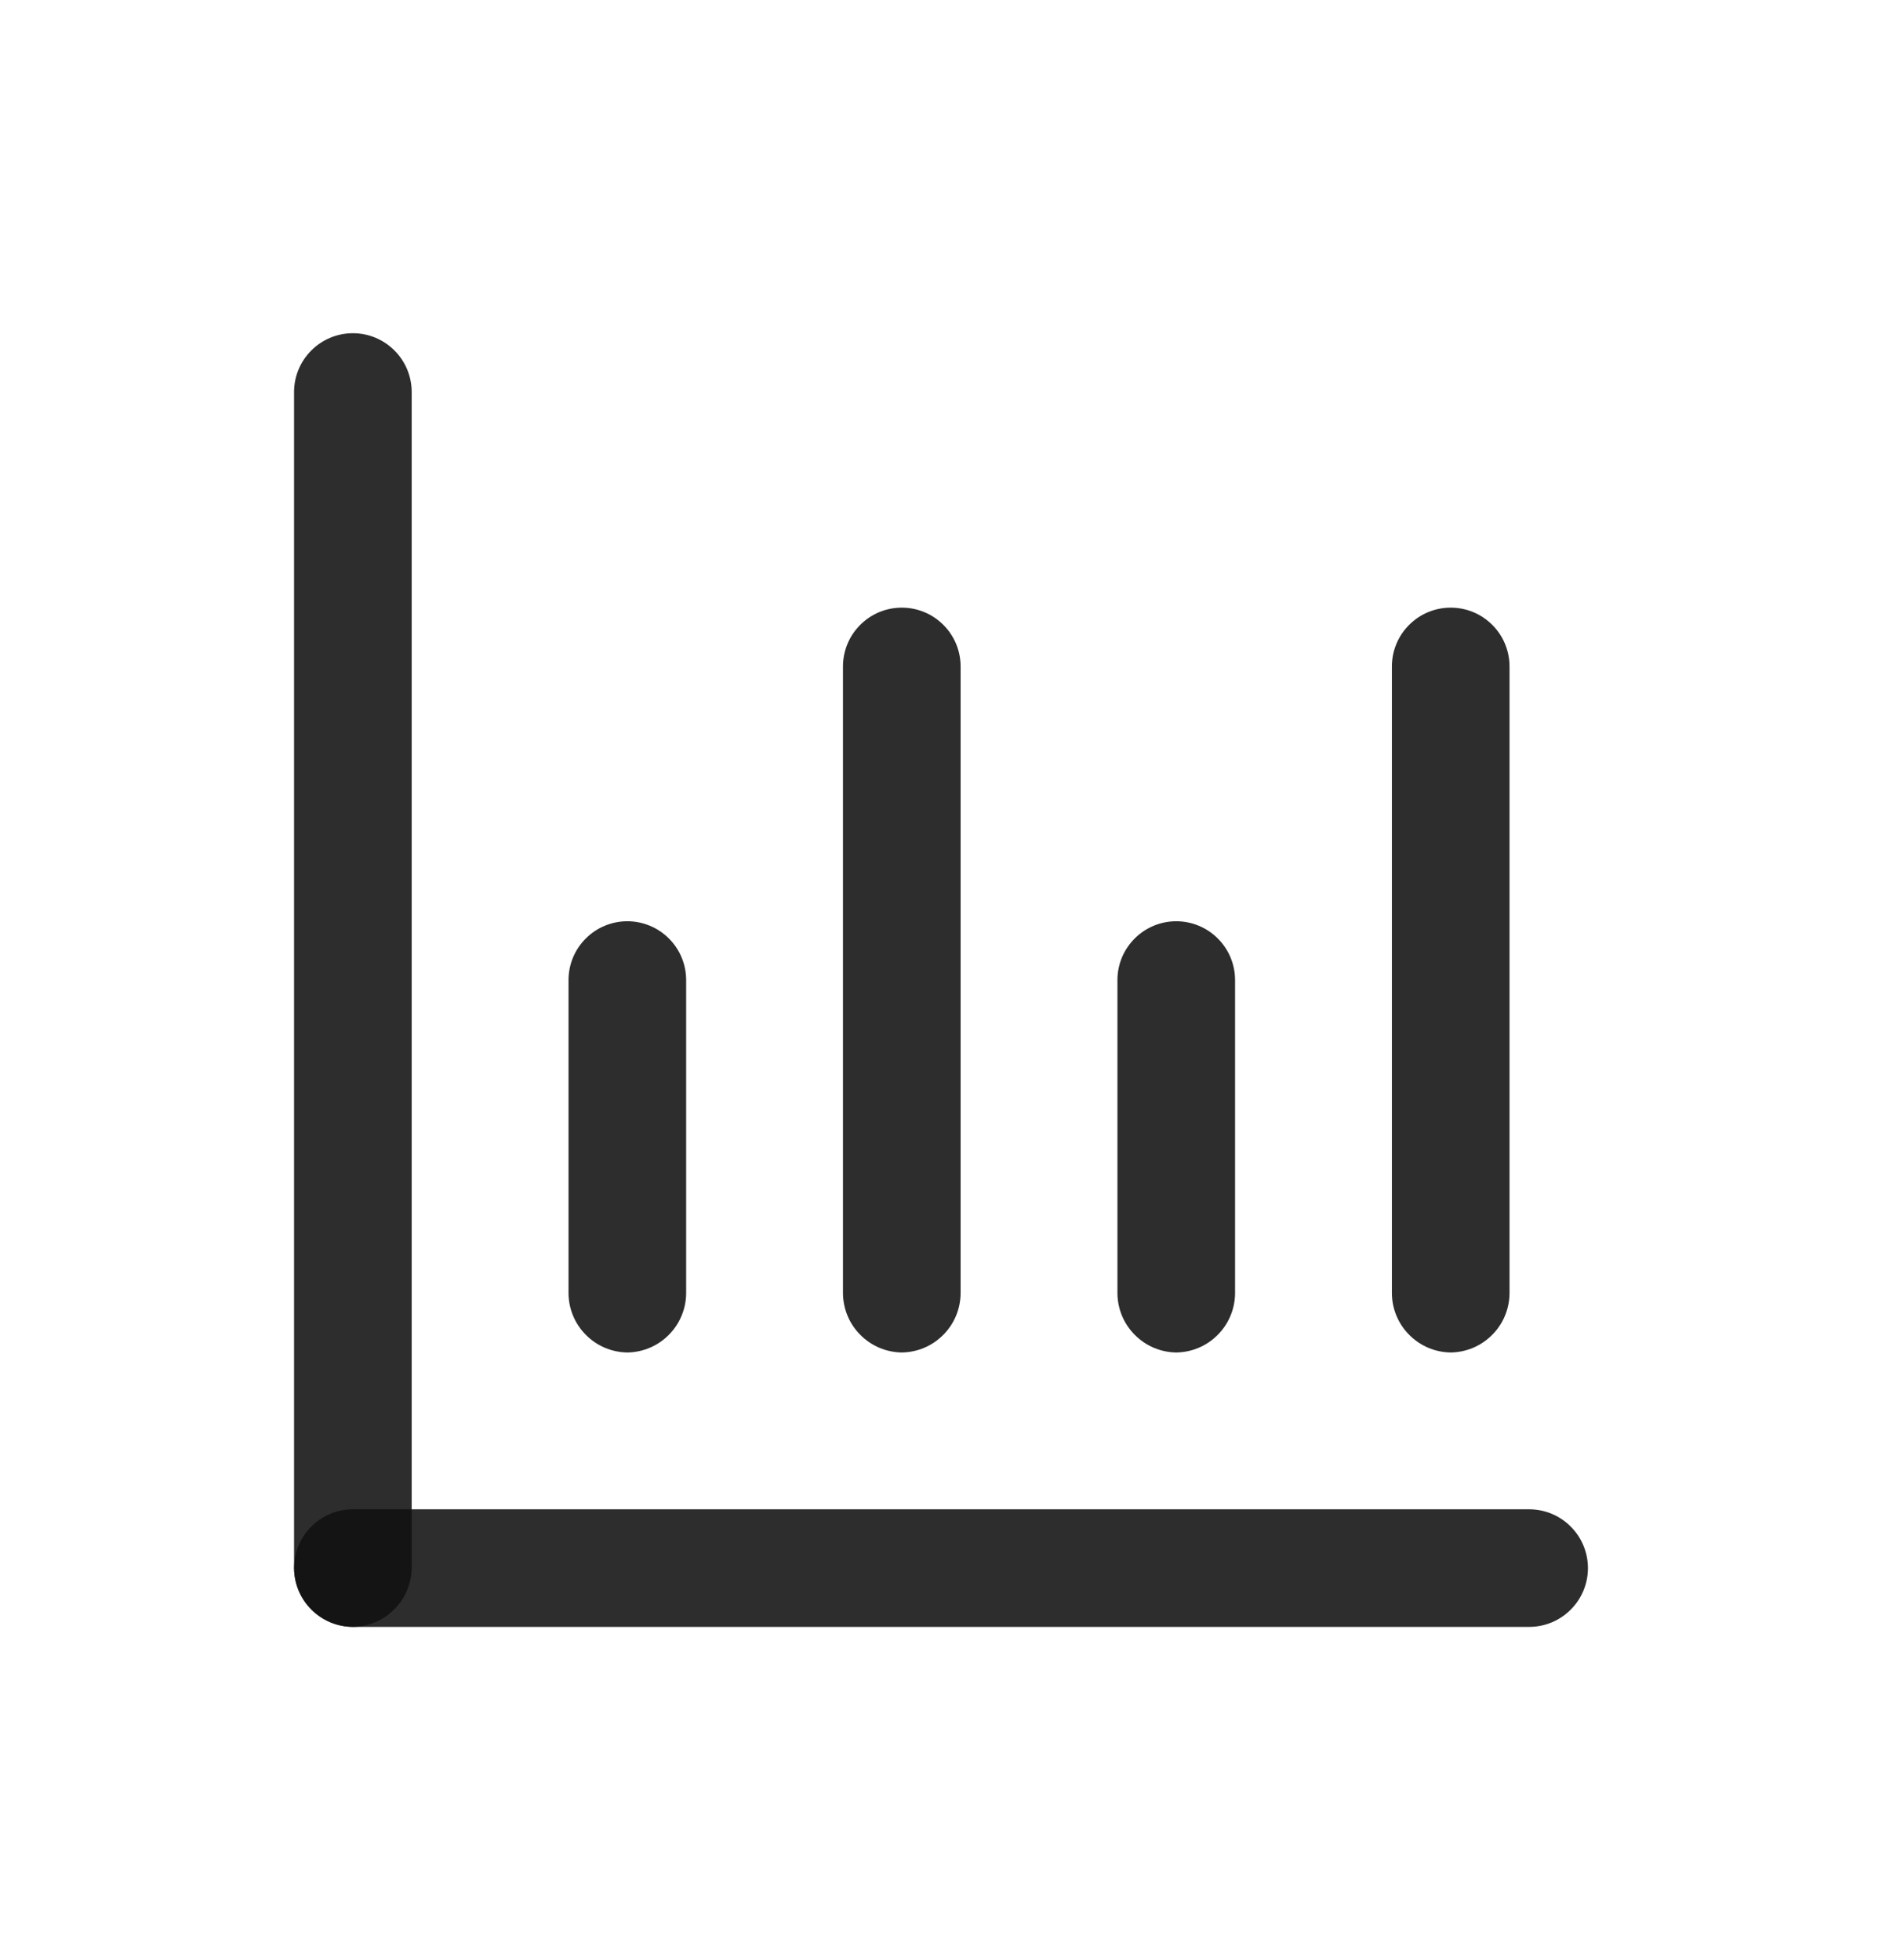 <svg width="24" height="25" viewBox="0 0 24 25" fill="none" xmlns="http://www.w3.org/2000/svg">
<path d="M4.5 20.75C4.302 20.747 4.113 20.668 3.973 20.527C3.832 20.387 3.753 20.198 3.75 20V5C3.75 4.801 3.829 4.61 3.97 4.47C4.11 4.329 4.301 4.25 4.5 4.25C4.699 4.25 4.89 4.329 5.03 4.47C5.171 4.61 5.25 4.801 5.25 5V20C5.247 20.198 5.168 20.387 5.027 20.527C4.887 20.668 4.698 20.747 4.5 20.75Z" fill="#111111" fill-opacity="0.882"/>
<path d="M19.5 20.75H4.5C4.301 20.75 4.11 20.671 3.97 20.53C3.829 20.39 3.75 20.199 3.75 20C3.75 19.801 3.829 19.61 3.97 19.47C4.11 19.329 4.301 19.25 4.5 19.25H19.5C19.699 19.25 19.89 19.329 20.03 19.47C20.171 19.61 20.25 19.801 20.25 20C20.25 20.199 20.171 20.39 20.03 20.53C19.89 20.671 19.699 20.75 19.5 20.75Z" fill="#111111" fill-opacity="0.882"/>
<path d="M8 17.25C7.802 17.247 7.613 17.168 7.473 17.027C7.332 16.887 7.253 16.698 7.25 16.5V12.5C7.25 12.301 7.329 12.11 7.47 11.97C7.61 11.829 7.801 11.75 8 11.75C8.199 11.75 8.39 11.829 8.53 11.97C8.671 12.11 8.75 12.301 8.75 12.5V16.5C8.747 16.698 8.668 16.887 8.527 17.027C8.387 17.168 8.198 17.247 8 17.25Z" fill="#111111" fill-opacity="0.882"/>
<path d="M11.5 17.25C11.302 17.247 11.113 17.168 10.973 17.027C10.832 16.887 10.753 16.698 10.75 16.5V8.5C10.75 8.301 10.829 8.11 10.97 7.97C11.11 7.829 11.301 7.75 11.5 7.75C11.699 7.75 11.89 7.829 12.03 7.97C12.171 8.11 12.25 8.301 12.25 8.5V16.5C12.247 16.698 12.168 16.887 12.027 17.027C11.887 17.168 11.698 17.247 11.5 17.25Z" fill="#111111" fill-opacity="0.882"/>
<path d="M15 17.25C14.802 17.247 14.613 17.168 14.473 17.027C14.332 16.887 14.253 16.698 14.25 16.5V12.5C14.25 12.301 14.329 12.11 14.47 11.97C14.61 11.829 14.801 11.75 15 11.75C15.199 11.75 15.39 11.829 15.53 11.97C15.671 12.11 15.75 12.301 15.75 12.5V16.5C15.747 16.698 15.668 16.887 15.527 17.027C15.387 17.168 15.198 17.247 15 17.25Z" fill="#111111" fill-opacity="0.882"/>
<path d="M18.5 17.25C18.302 17.247 18.113 17.168 17.973 17.027C17.832 16.887 17.753 16.698 17.75 16.5V8.5C17.75 8.301 17.829 8.11 17.97 7.97C18.11 7.829 18.301 7.75 18.5 7.75C18.699 7.75 18.89 7.829 19.03 7.97C19.171 8.11 19.25 8.301 19.25 8.5V16.5C19.247 16.698 19.168 16.887 19.027 17.027C18.887 17.168 18.698 17.247 18.5 17.25Z" fill="#111111" fill-opacity="0.882"/>
</svg>

